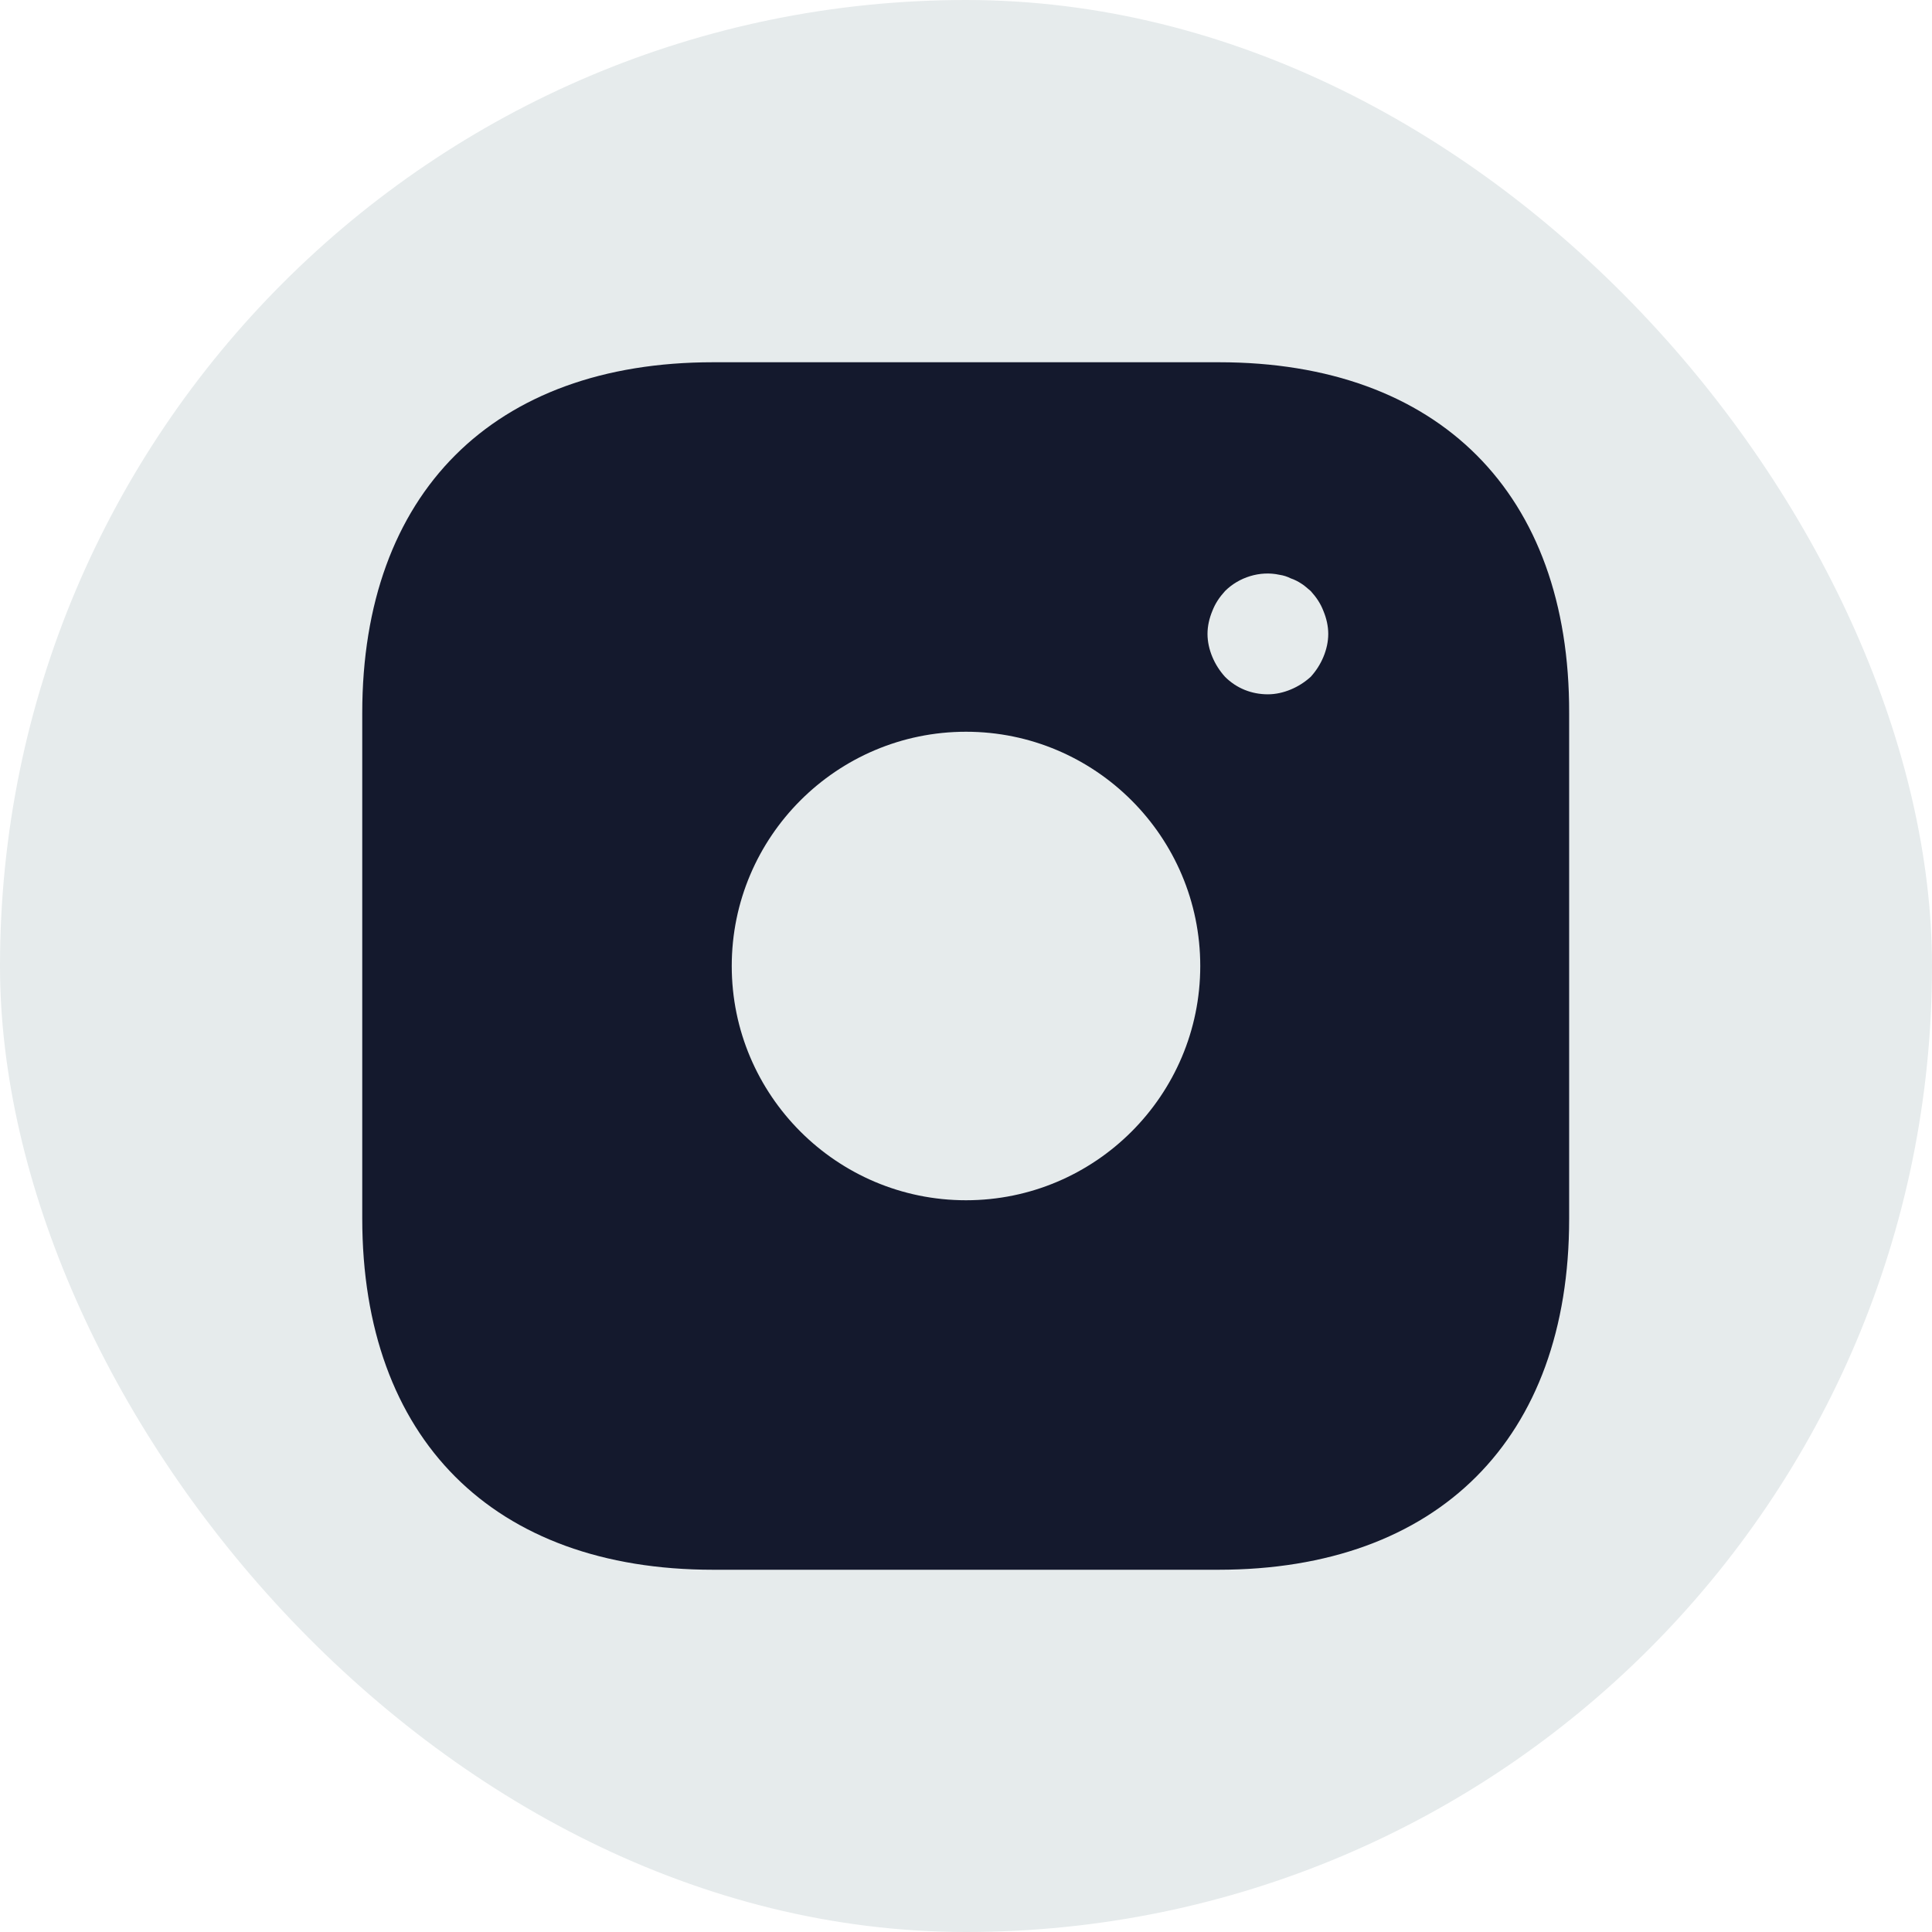 <svg width="32" height="32" viewBox="0 0 32 32" fill="none" xmlns="http://www.w3.org/2000/svg">
<rect width="32" height="32" rx="16" fill="#E6EBEC"/>
<path d="M20.19 6H11.81C8.17 6 6 8.17 6 11.81V20.18C6 23.83 8.17 26 11.81 26H20.18C23.82 26 25.99 23.83 25.99 20.19V11.81C26 8.17 23.83 6 20.19 6ZM16 19.88C13.86 19.88 12.12 18.14 12.12 16C12.12 13.86 13.86 12.12 16 12.12C18.14 12.12 19.88 13.86 19.88 16C19.88 18.14 18.14 19.88 16 19.88ZM21.92 10.88C21.87 11 21.8 11.11 21.71 11.21C21.61 11.3 21.5 11.37 21.38 11.42C21.26 11.47 21.13 11.5 21 11.5C20.73 11.5 20.48 11.4 20.29 11.21C20.2 11.11 20.13 11 20.08 10.88C20.03 10.76 20 10.63 20 10.5C20 10.37 20.03 10.24 20.08 10.12C20.13 9.99 20.2 9.89 20.29 9.79C20.52 9.56 20.87 9.45 21.19 9.52C21.26 9.53 21.32 9.55 21.38 9.58C21.44 9.6 21.5 9.63 21.56 9.67C21.61 9.7 21.66 9.75 21.71 9.79C21.8 9.89 21.87 9.99 21.92 10.12C21.97 10.24 22 10.37 22 10.5C22 10.63 21.97 10.76 21.92 10.88Z" fill="#14192D"/>
</svg>
